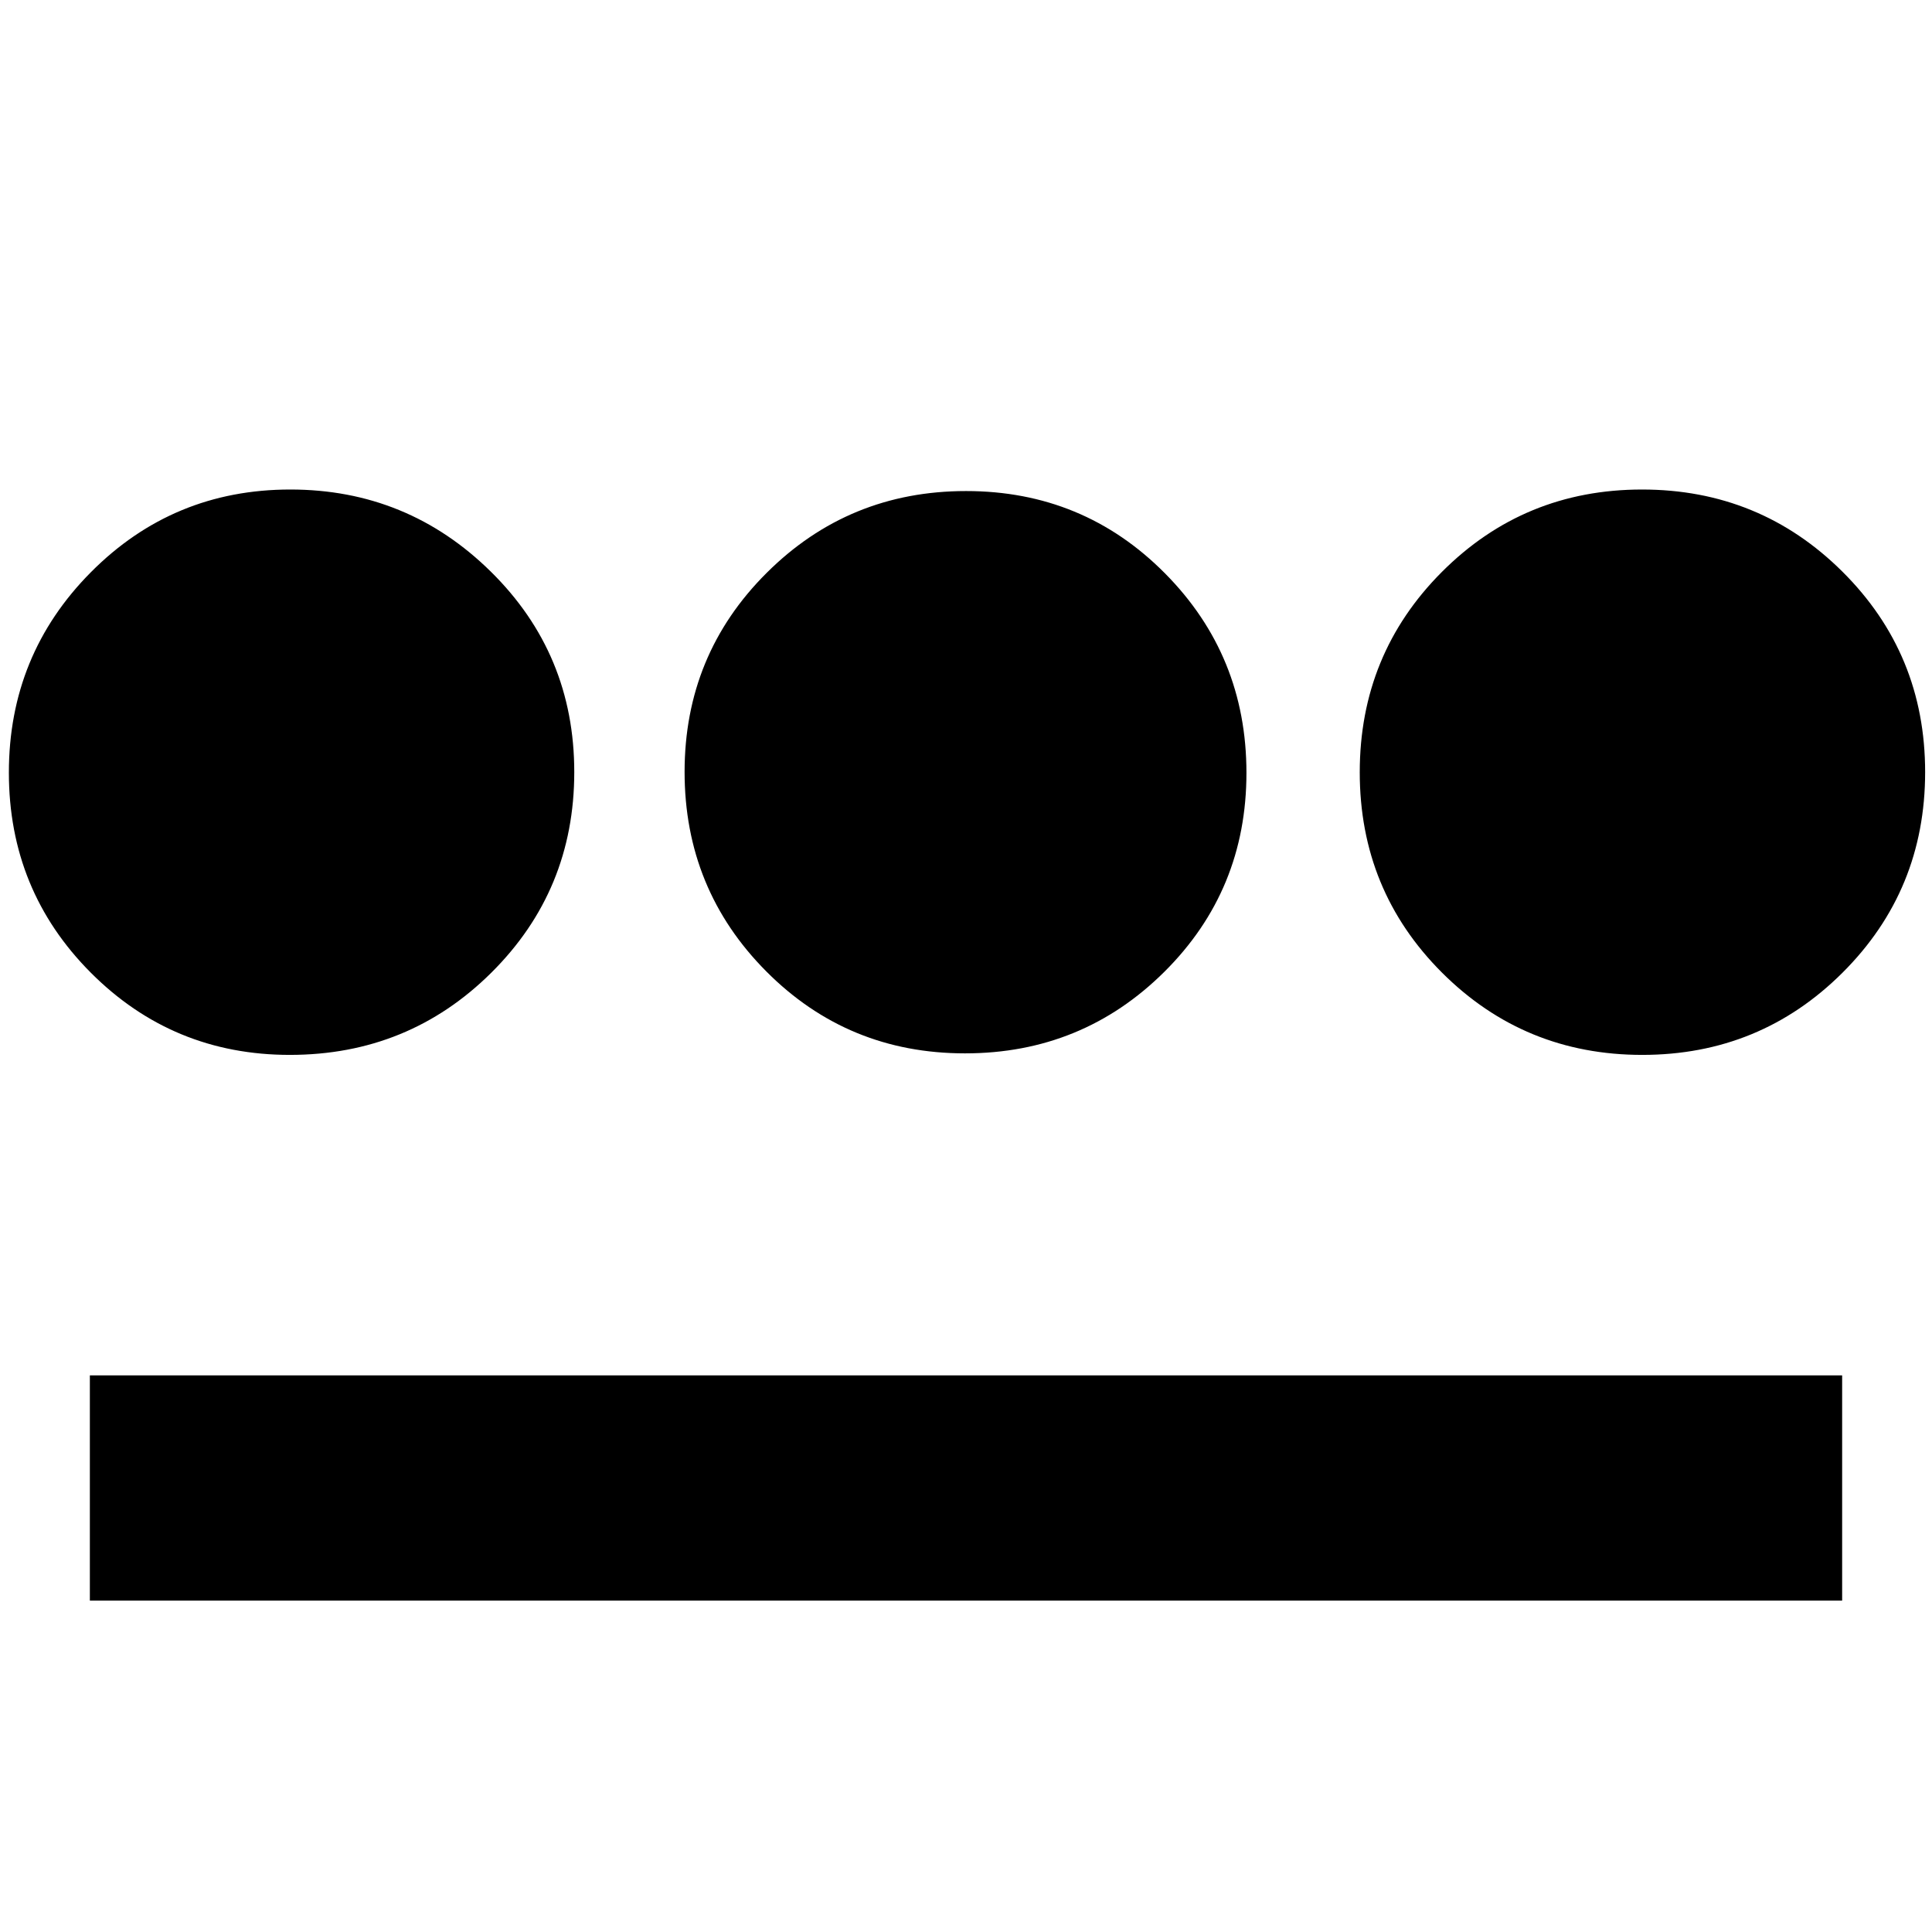 <svg xmlns="http://www.w3.org/2000/svg" height="24" viewBox="0 -960 960 960" width="24"><path d="M144.03-435.83q-58.17 0-98.9-40.84-40.72-40.85-40.72-99.42 0-58.56 40.79-99.62 40.79-41.05 99.06-41.05t99.68 40.85q41.41 40.84 41.41 99.56 0 58.71-41.16 99.62-41.16 40.9-100.16 40.9ZM44.65-164.65v-111.94h870.7v111.94H44.65ZM479.5-436.59q-58.27 0-98.8-40.79-40.53-40.79-40.53-99.06t40.79-98.91Q421.75-716 480.02-716q58.28 0 98.8 40.84 40.53 40.84 40.53 99.18t-40.79 98.87q-40.79 40.52-99.06 40.52Zm336.53.76q-58.56 0-99.47-40.84-40.91-40.85-40.91-99.56 0-58.72 40.85-99.62 40.85-40.91 99.41-40.91 58.57 0 99.62 40.85 41.06 40.84 41.06 99.56 0 58.71-41 99.62-40.99 40.9-99.56 40.9Z"/></svg>
